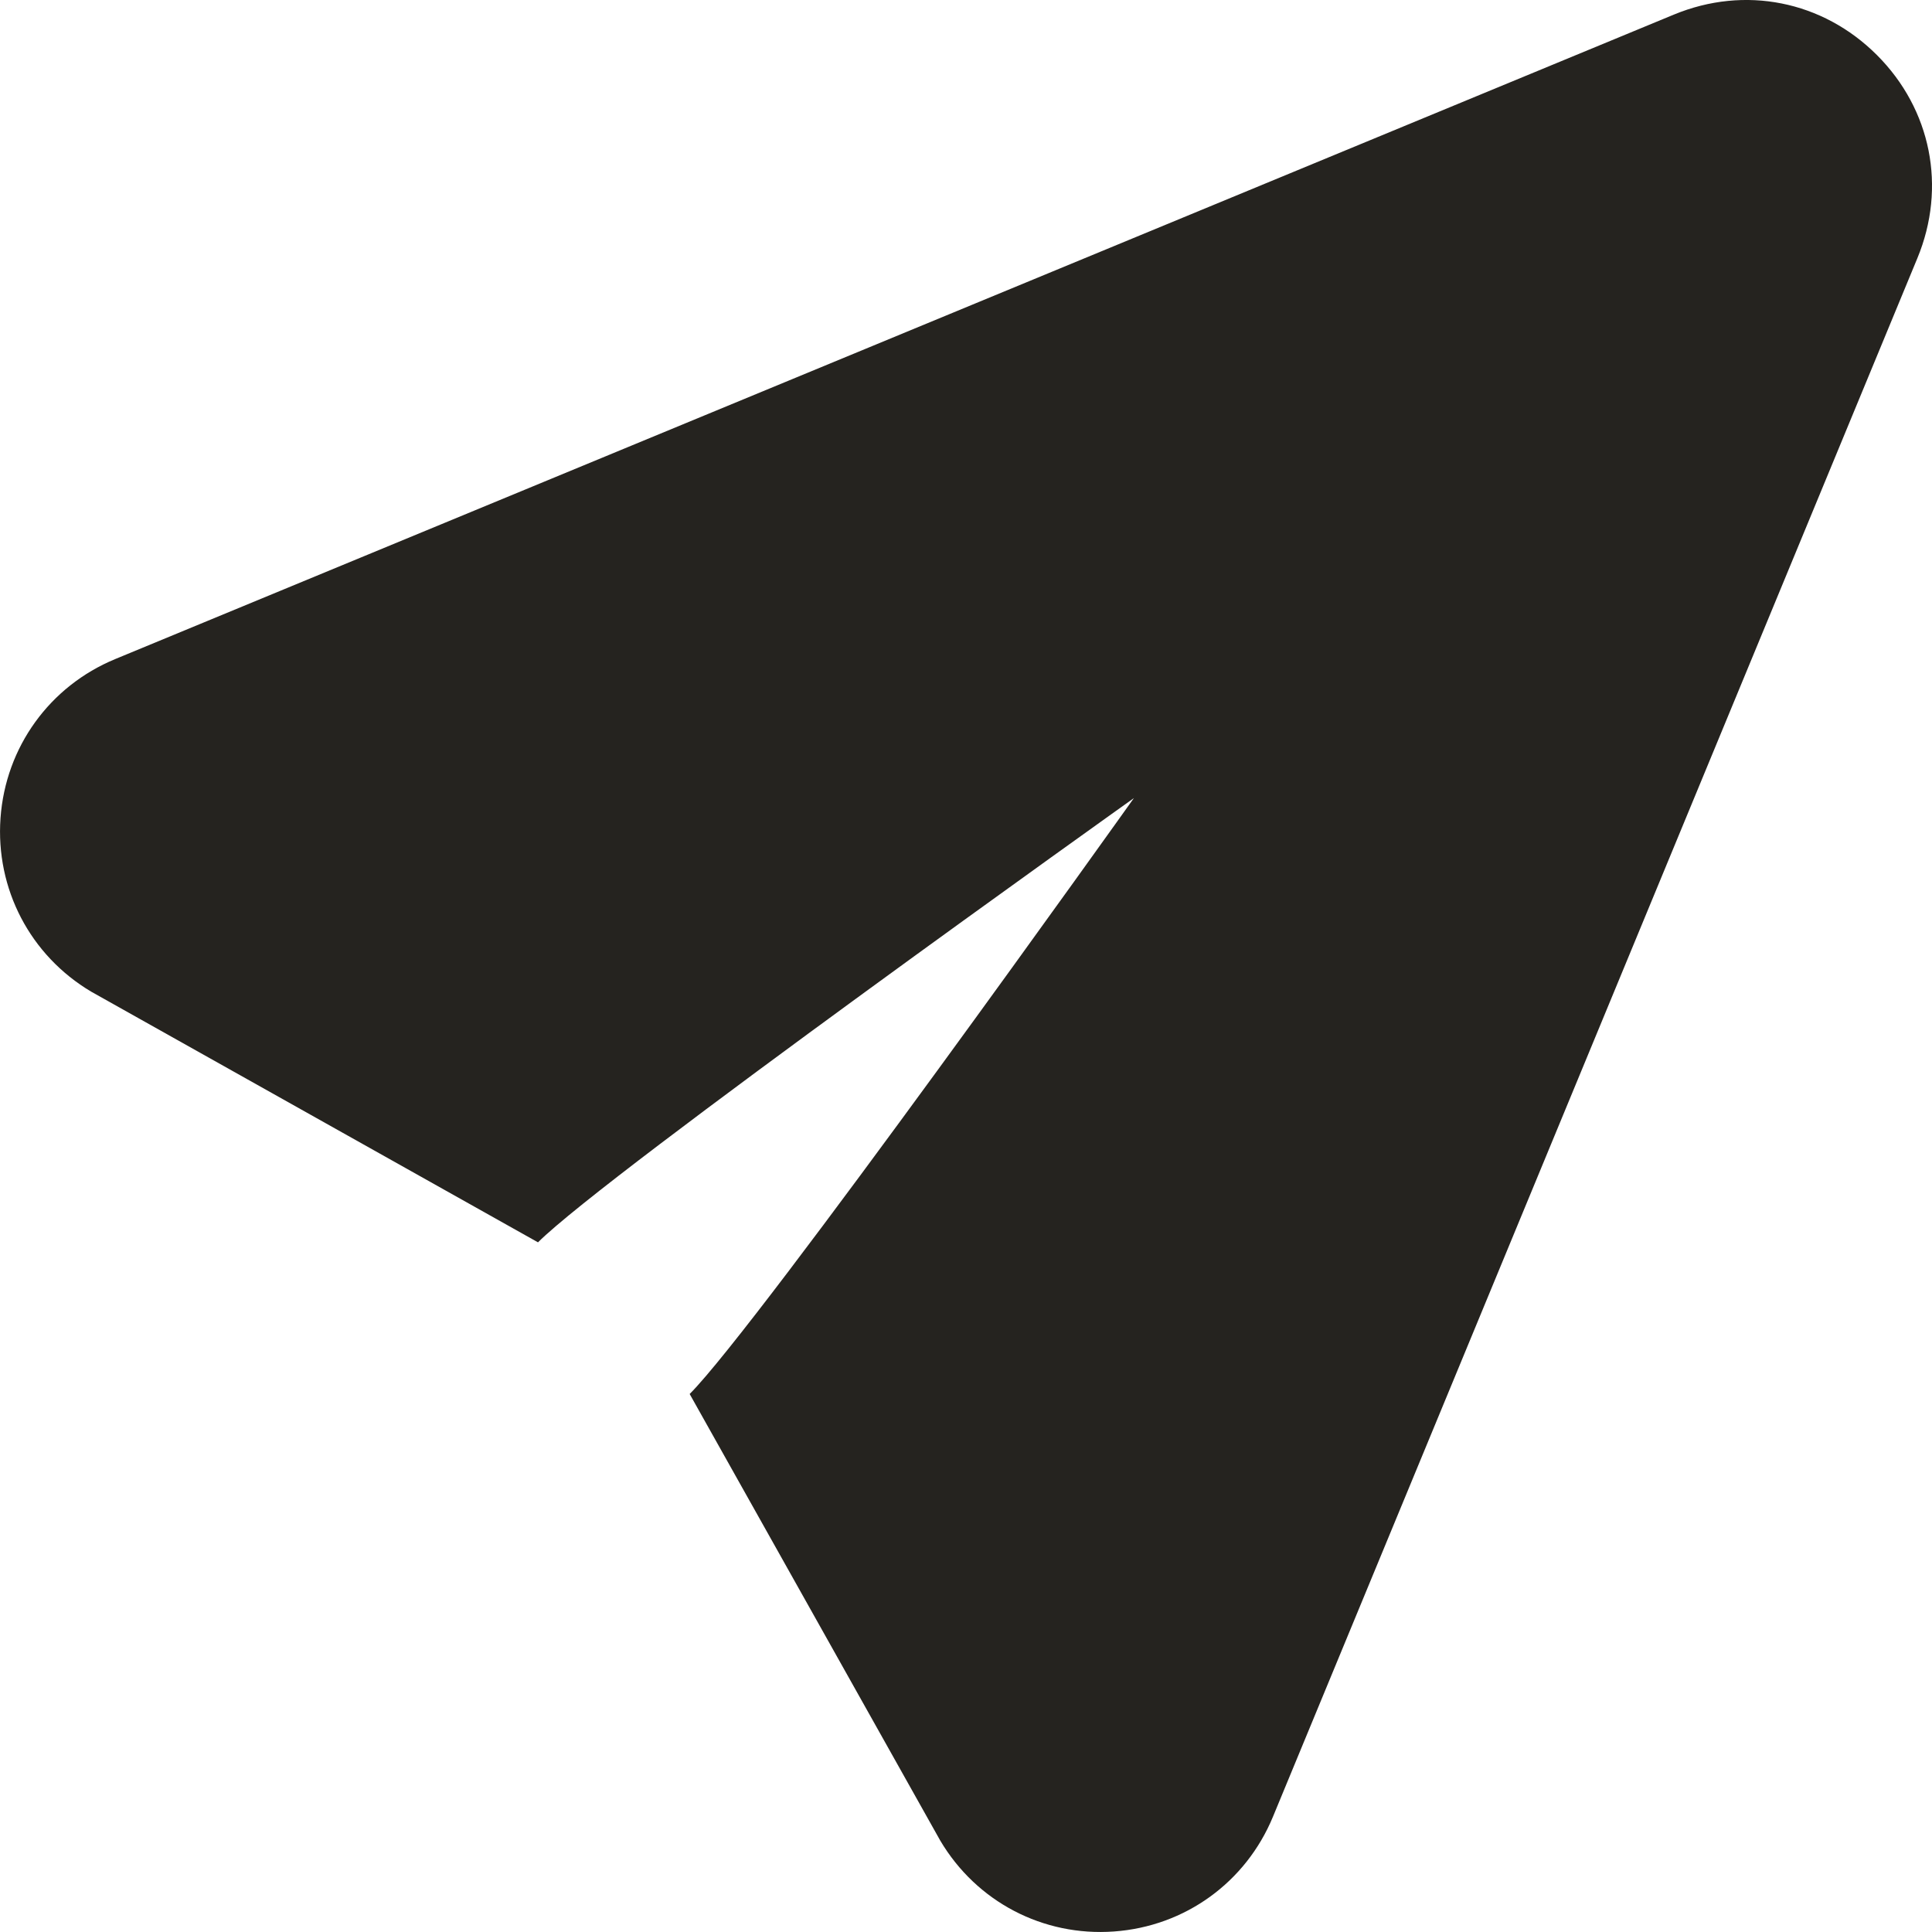 <svg width="30" height="30" viewBox="0 0 30 30" fill="none" xmlns="http://www.w3.org/2000/svg">
<path d="M25.991 0.227L1.789 10.234C0.769 10.656 0.087 11.602 0.008 12.702C-0.071 13.803 0.469 14.836 1.417 15.399L8.354 19.291C9.415 18.229 17.607 12.393 17.607 12.393C17.607 12.393 11.771 20.585 10.709 21.646L14.601 28.582C15.164 29.531 16.197 30.072 17.298 29.992C18.401 29.913 19.345 29.229 19.766 28.211L29.773 4.009C30.229 2.907 29.988 1.698 29.145 0.855C28.302 0.012 27.093 -0.229 25.991 0.227Z" fill="#25231F"/>
</svg>
